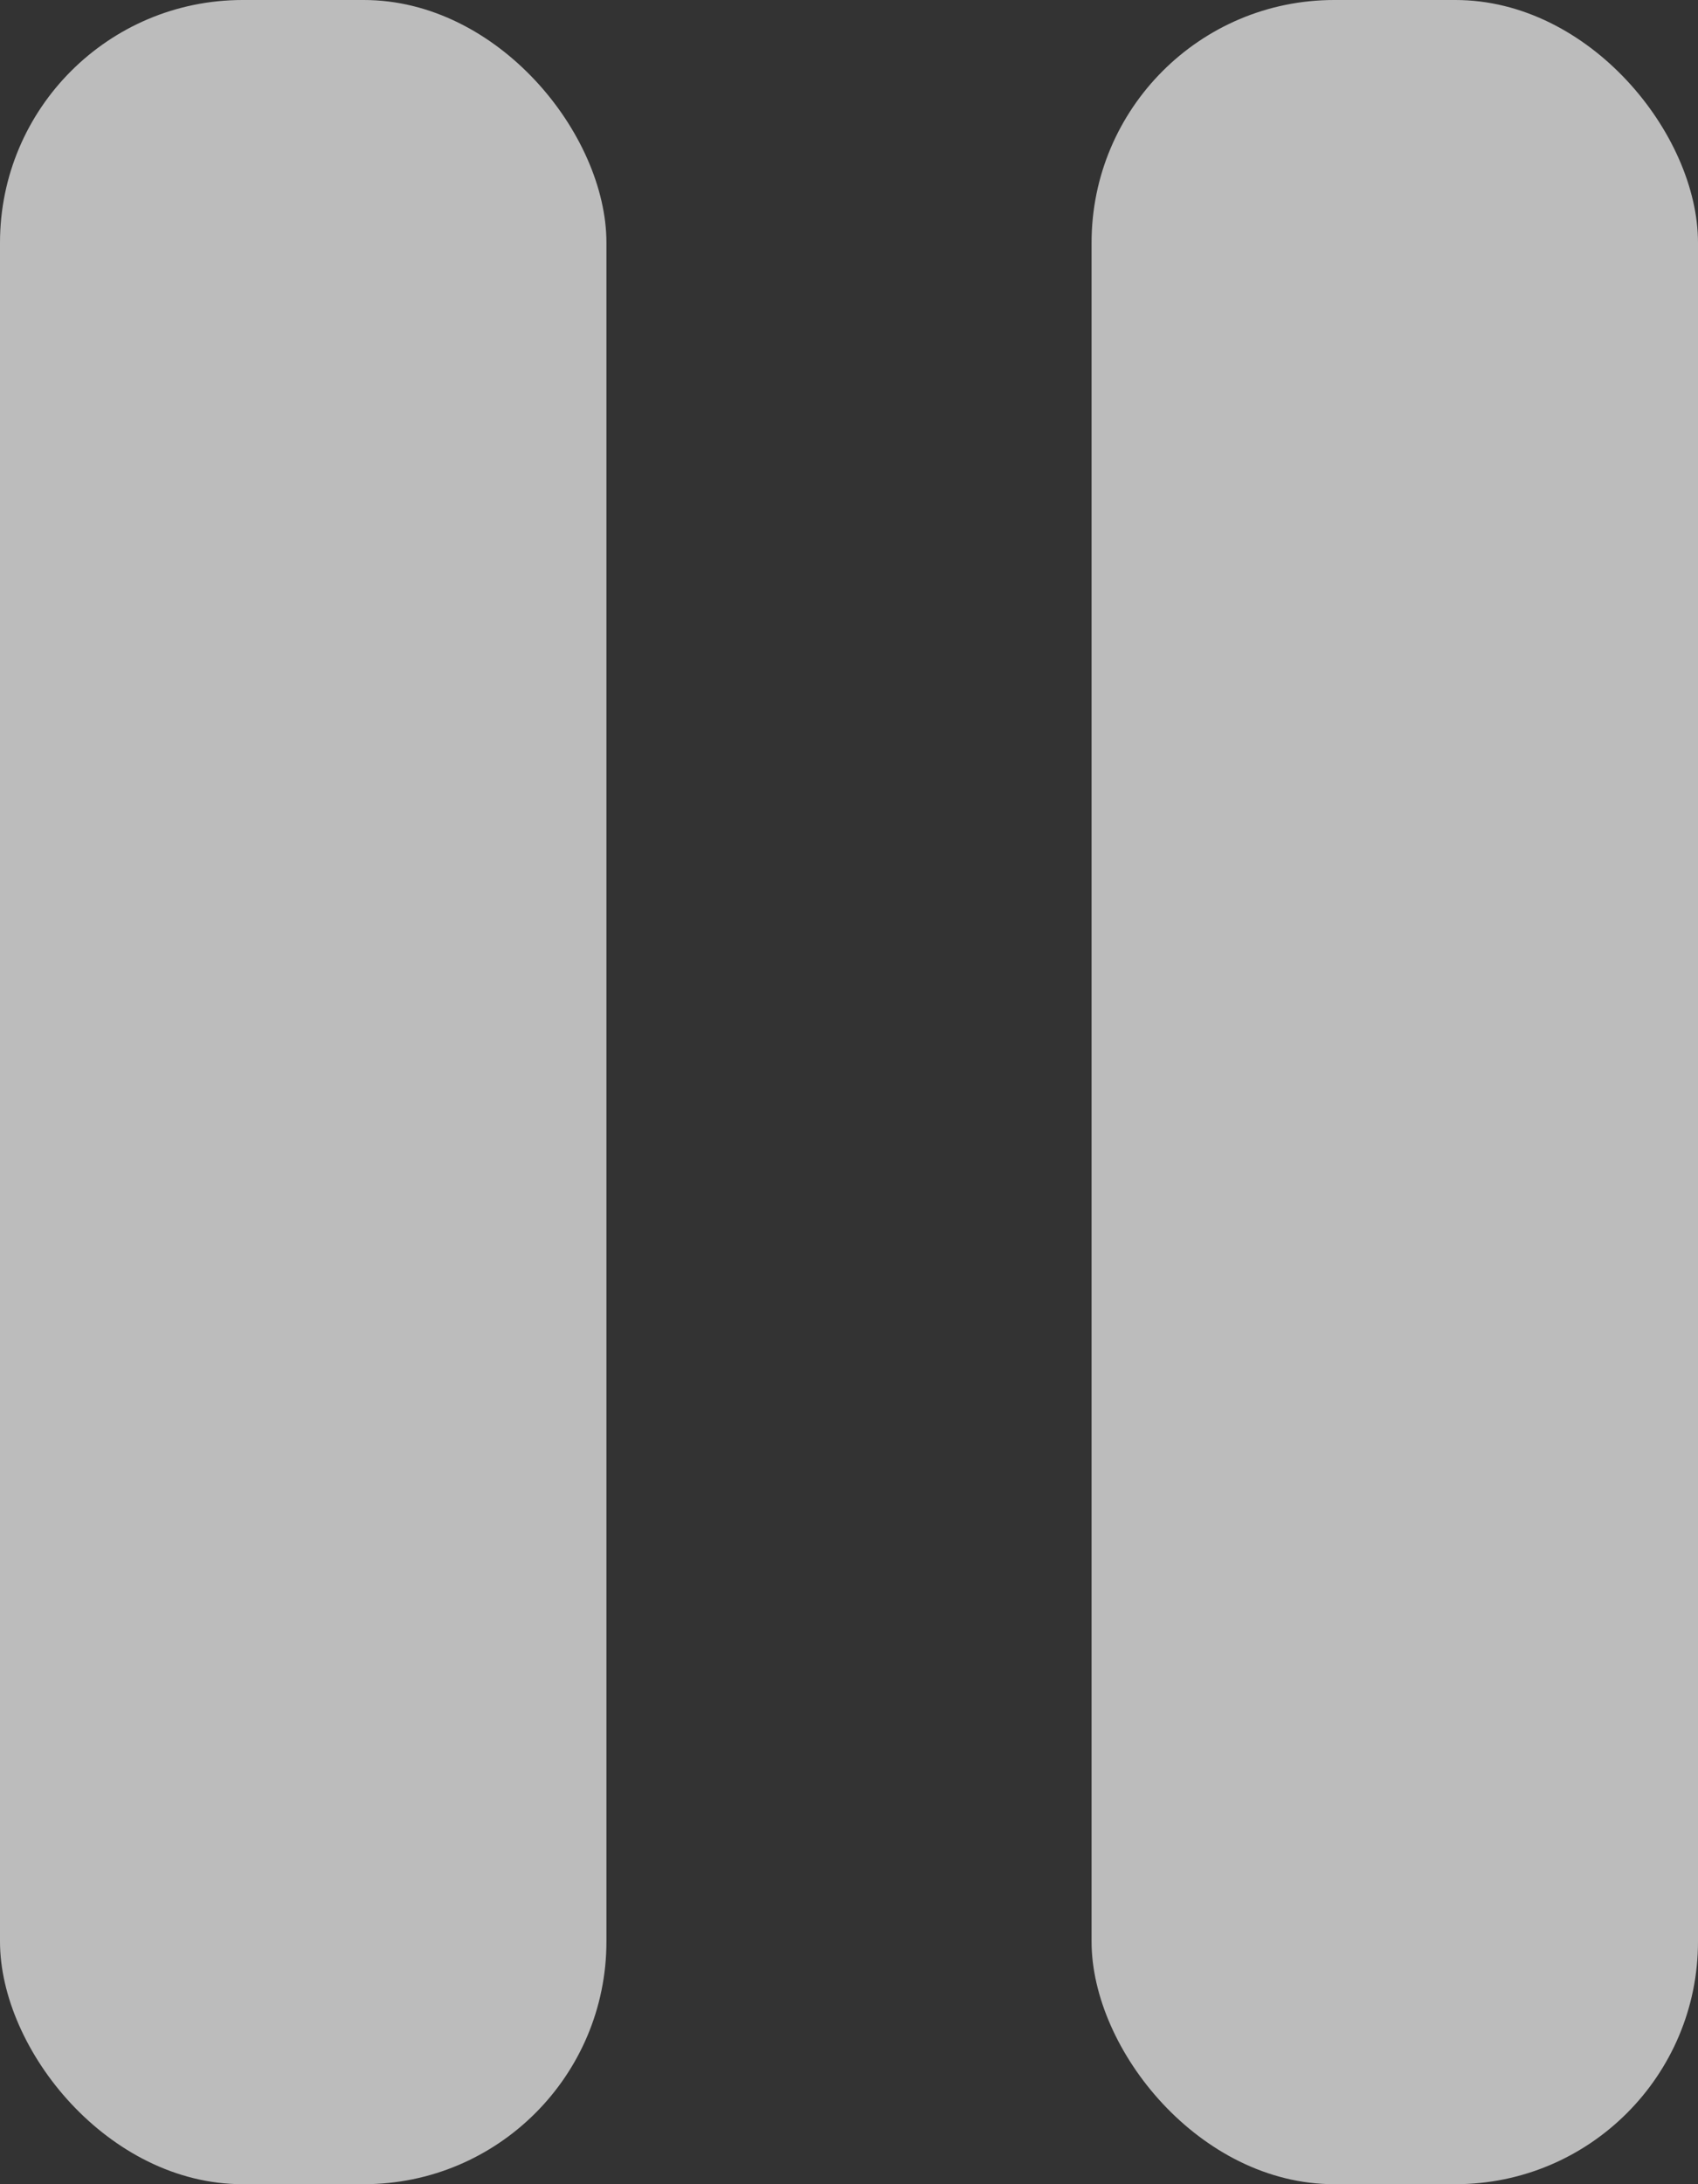 ﻿<svg width="56" height="72" viewBox="0 0 14 18" fill="none" xmlns="http://www.w3.org/2000/svg">
	<rect x="0" y="0" width="14" height="18" fill="#333333" stroke="none"/>
	<rect width="5" height="18" rx="2" fill="white" fill-opacity="0.67"/>
	<rect x="9" width="5" height="18" rx="2" fill="white" fill-opacity="0.67"/>
</svg>

